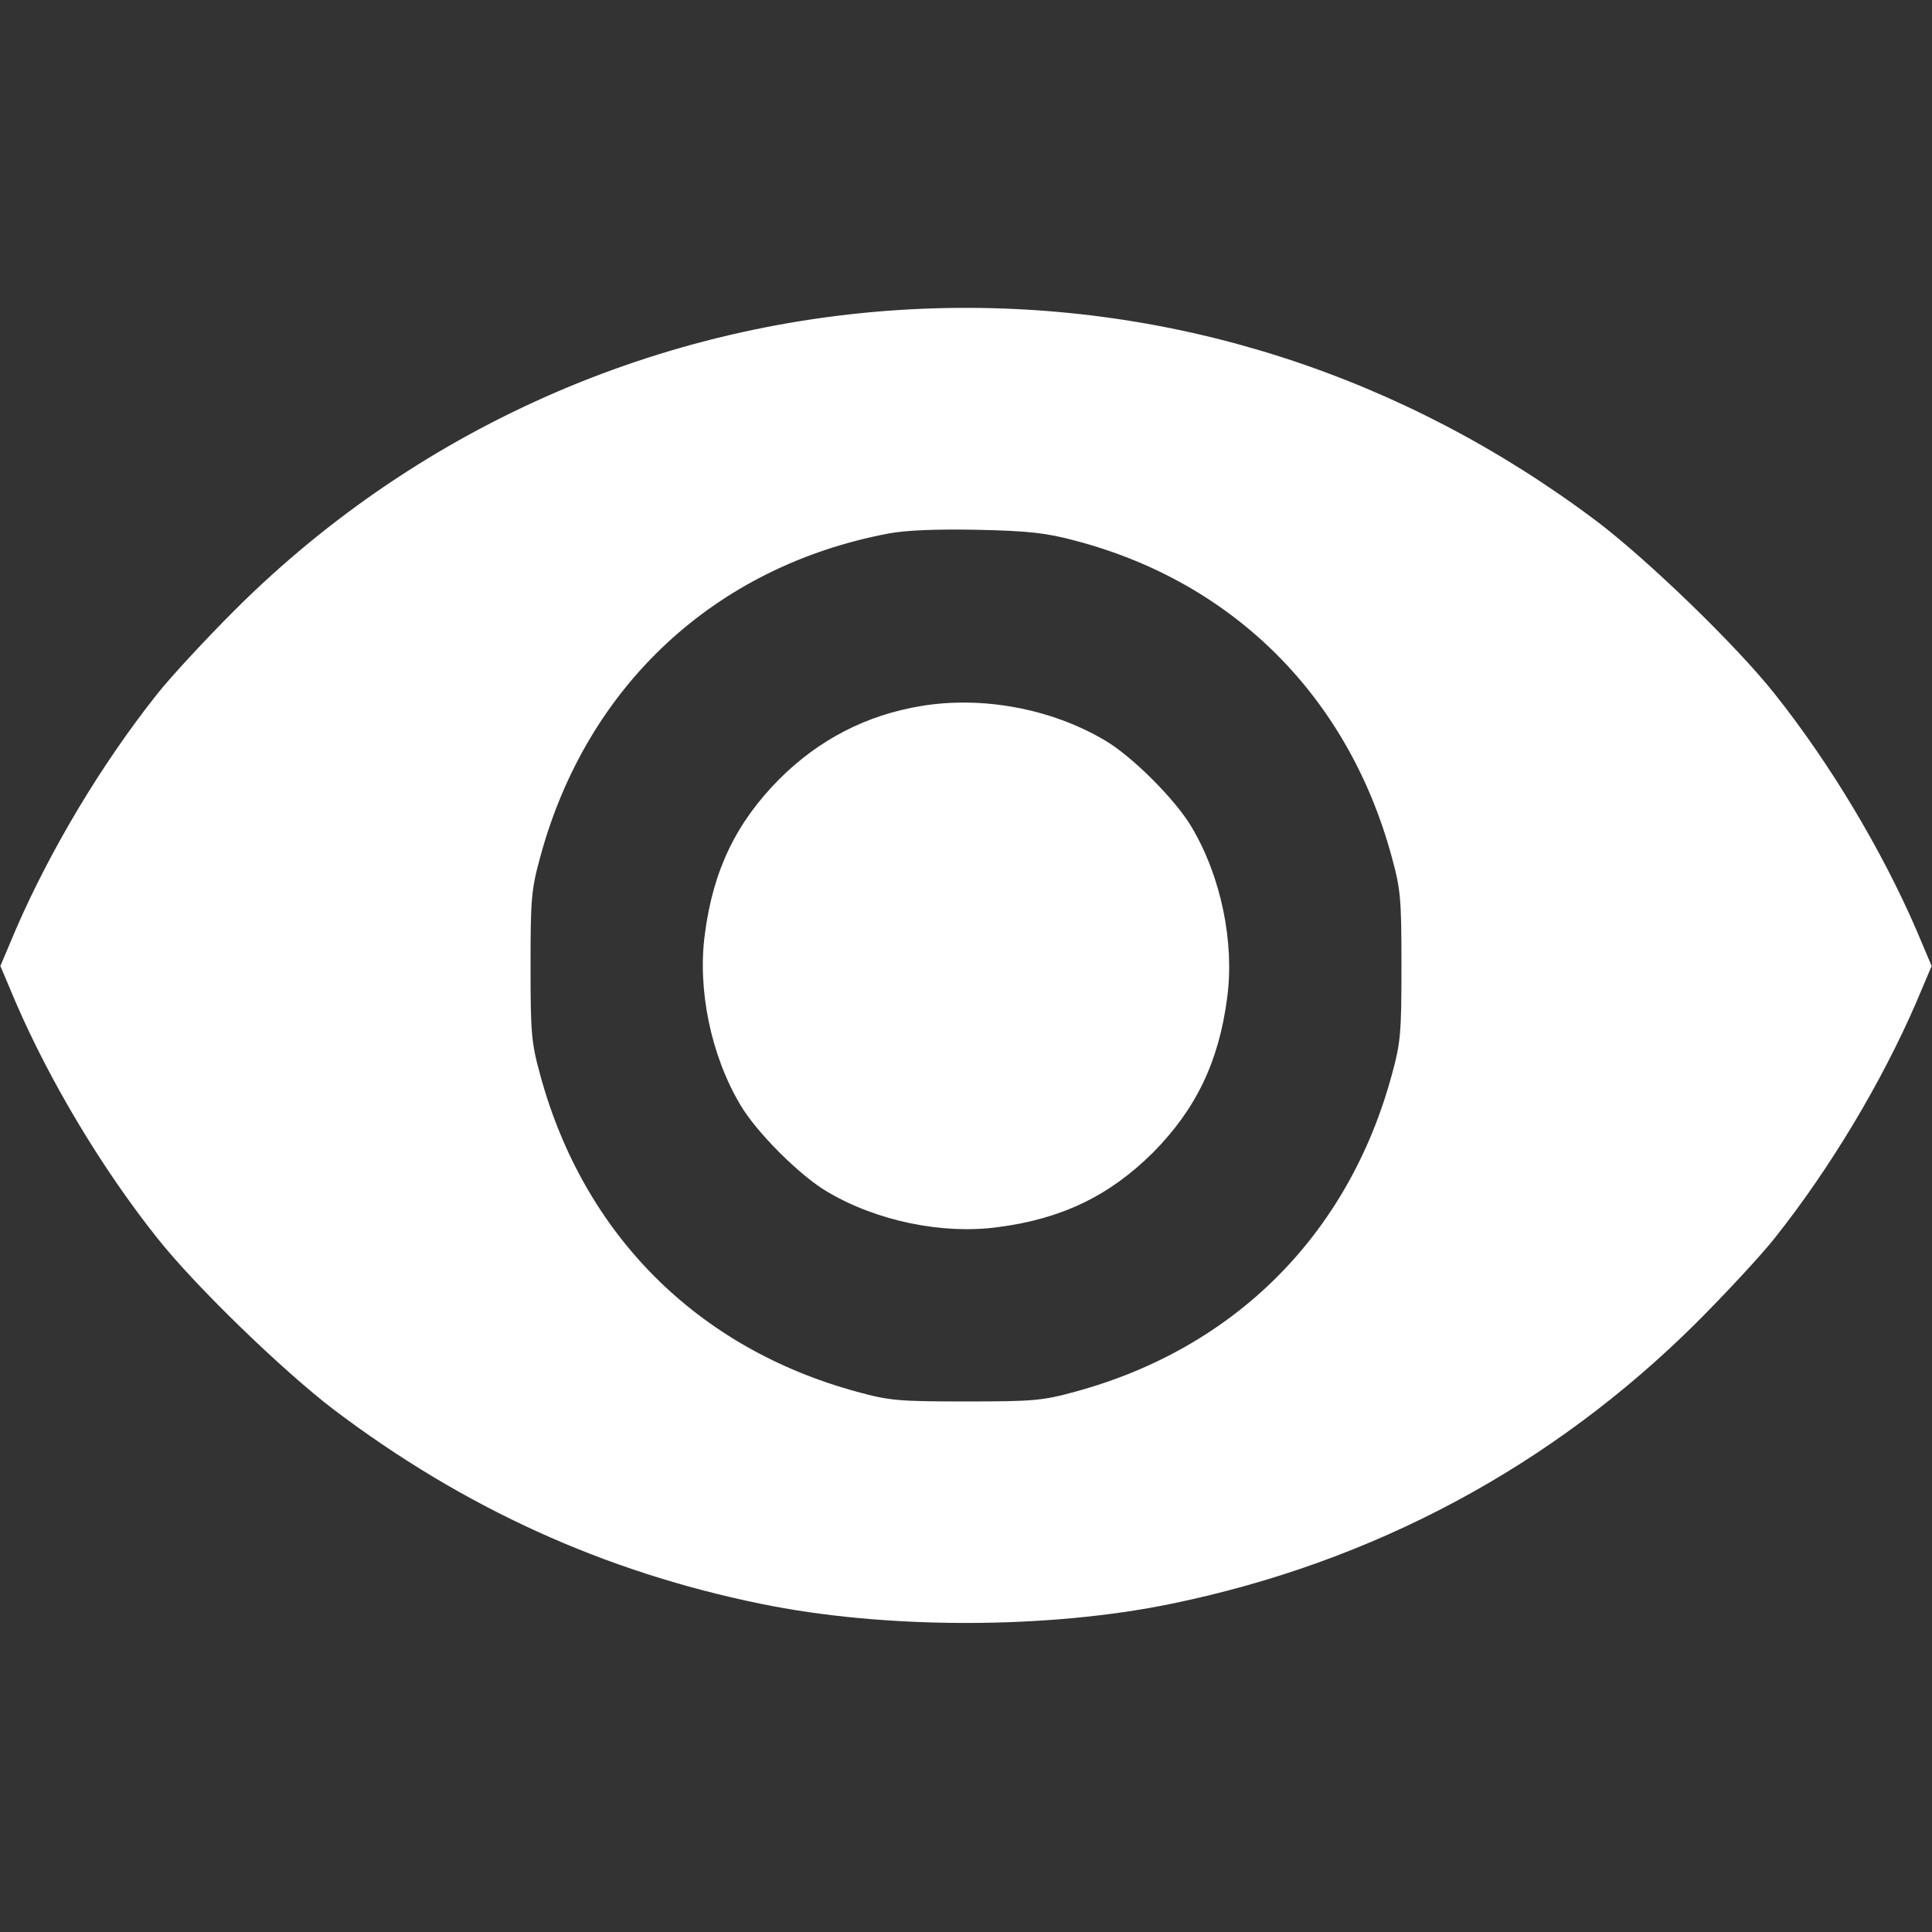 <?xml version="1.0" standalone="no"?>
<!DOCTYPE svg PUBLIC "-//W3C//DTD SVG 20010904//EN"
 "http://www.w3.org/TR/2001/REC-SVG-20010904/DTD/svg10.dtd">
<svg version="1.0" xmlns="http://www.w3.org/2000/svg"
 width="512pt" height="512pt" viewBox="0 0 512 512"
 preserveAspectRatio="xMidYMid meet">

<rect x="0" y="0" width="512" height="512" fill="#333333" stroke="none"/>

<g transform="translate(0,512) scale(0.1,-0.1)"
fill="#fff" stroke="none">
<path d="M2480 4303 c-698 -20 -1360 -304 -1856 -798 -77 -77 -171 -178 -208
-225 -147 -185 -283 -413 -374 -623 l-41 -97 41 -97 c91 -210 227 -438 374
-623 101 -128 334 -353 469 -456 344 -260 715 -429 1130 -514 329 -68 761 -68
1090 0 534 110 1007 363 1391 745 77 77 171 178 208 225 147 185 283 413 374
623 l41 97 -41 97 c-91 210 -227 438 -374 623 -101 128 -334 353 -469 456
-514 388 -1122 585 -1755 567z m370 -616 c419 -110 723 -414 838 -837 24 -87
26 -112 26 -290 0 -178 -2 -203 -26 -290 -115 -422 -416 -723 -838 -838 -87
-24 -112 -26 -290 -26 -178 0 -203 2 -290 26 -422 115 -723 416 -838 838 -24
87 -26 112 -26 290 0 178 2 203 26 290 123 453 463 769 922 856 48 9 125 12
236 10 136 -3 182 -8 260 -29z"/>
<path d="M2441 3249 c-145 -24 -271 -89 -376 -194 -114 -115 -175 -241 -197
-410 -20 -147 16 -322 94 -453 42 -72 158 -188 230 -230 131 -78 306 -114 453
-94 169 22 295 83 410 197 114 115 175 241 197 410 20 147 -16 322 -94 453
-42 72 -158 188 -230 230 -142 84 -324 118 -487 91z"/>
</g>
</svg>
